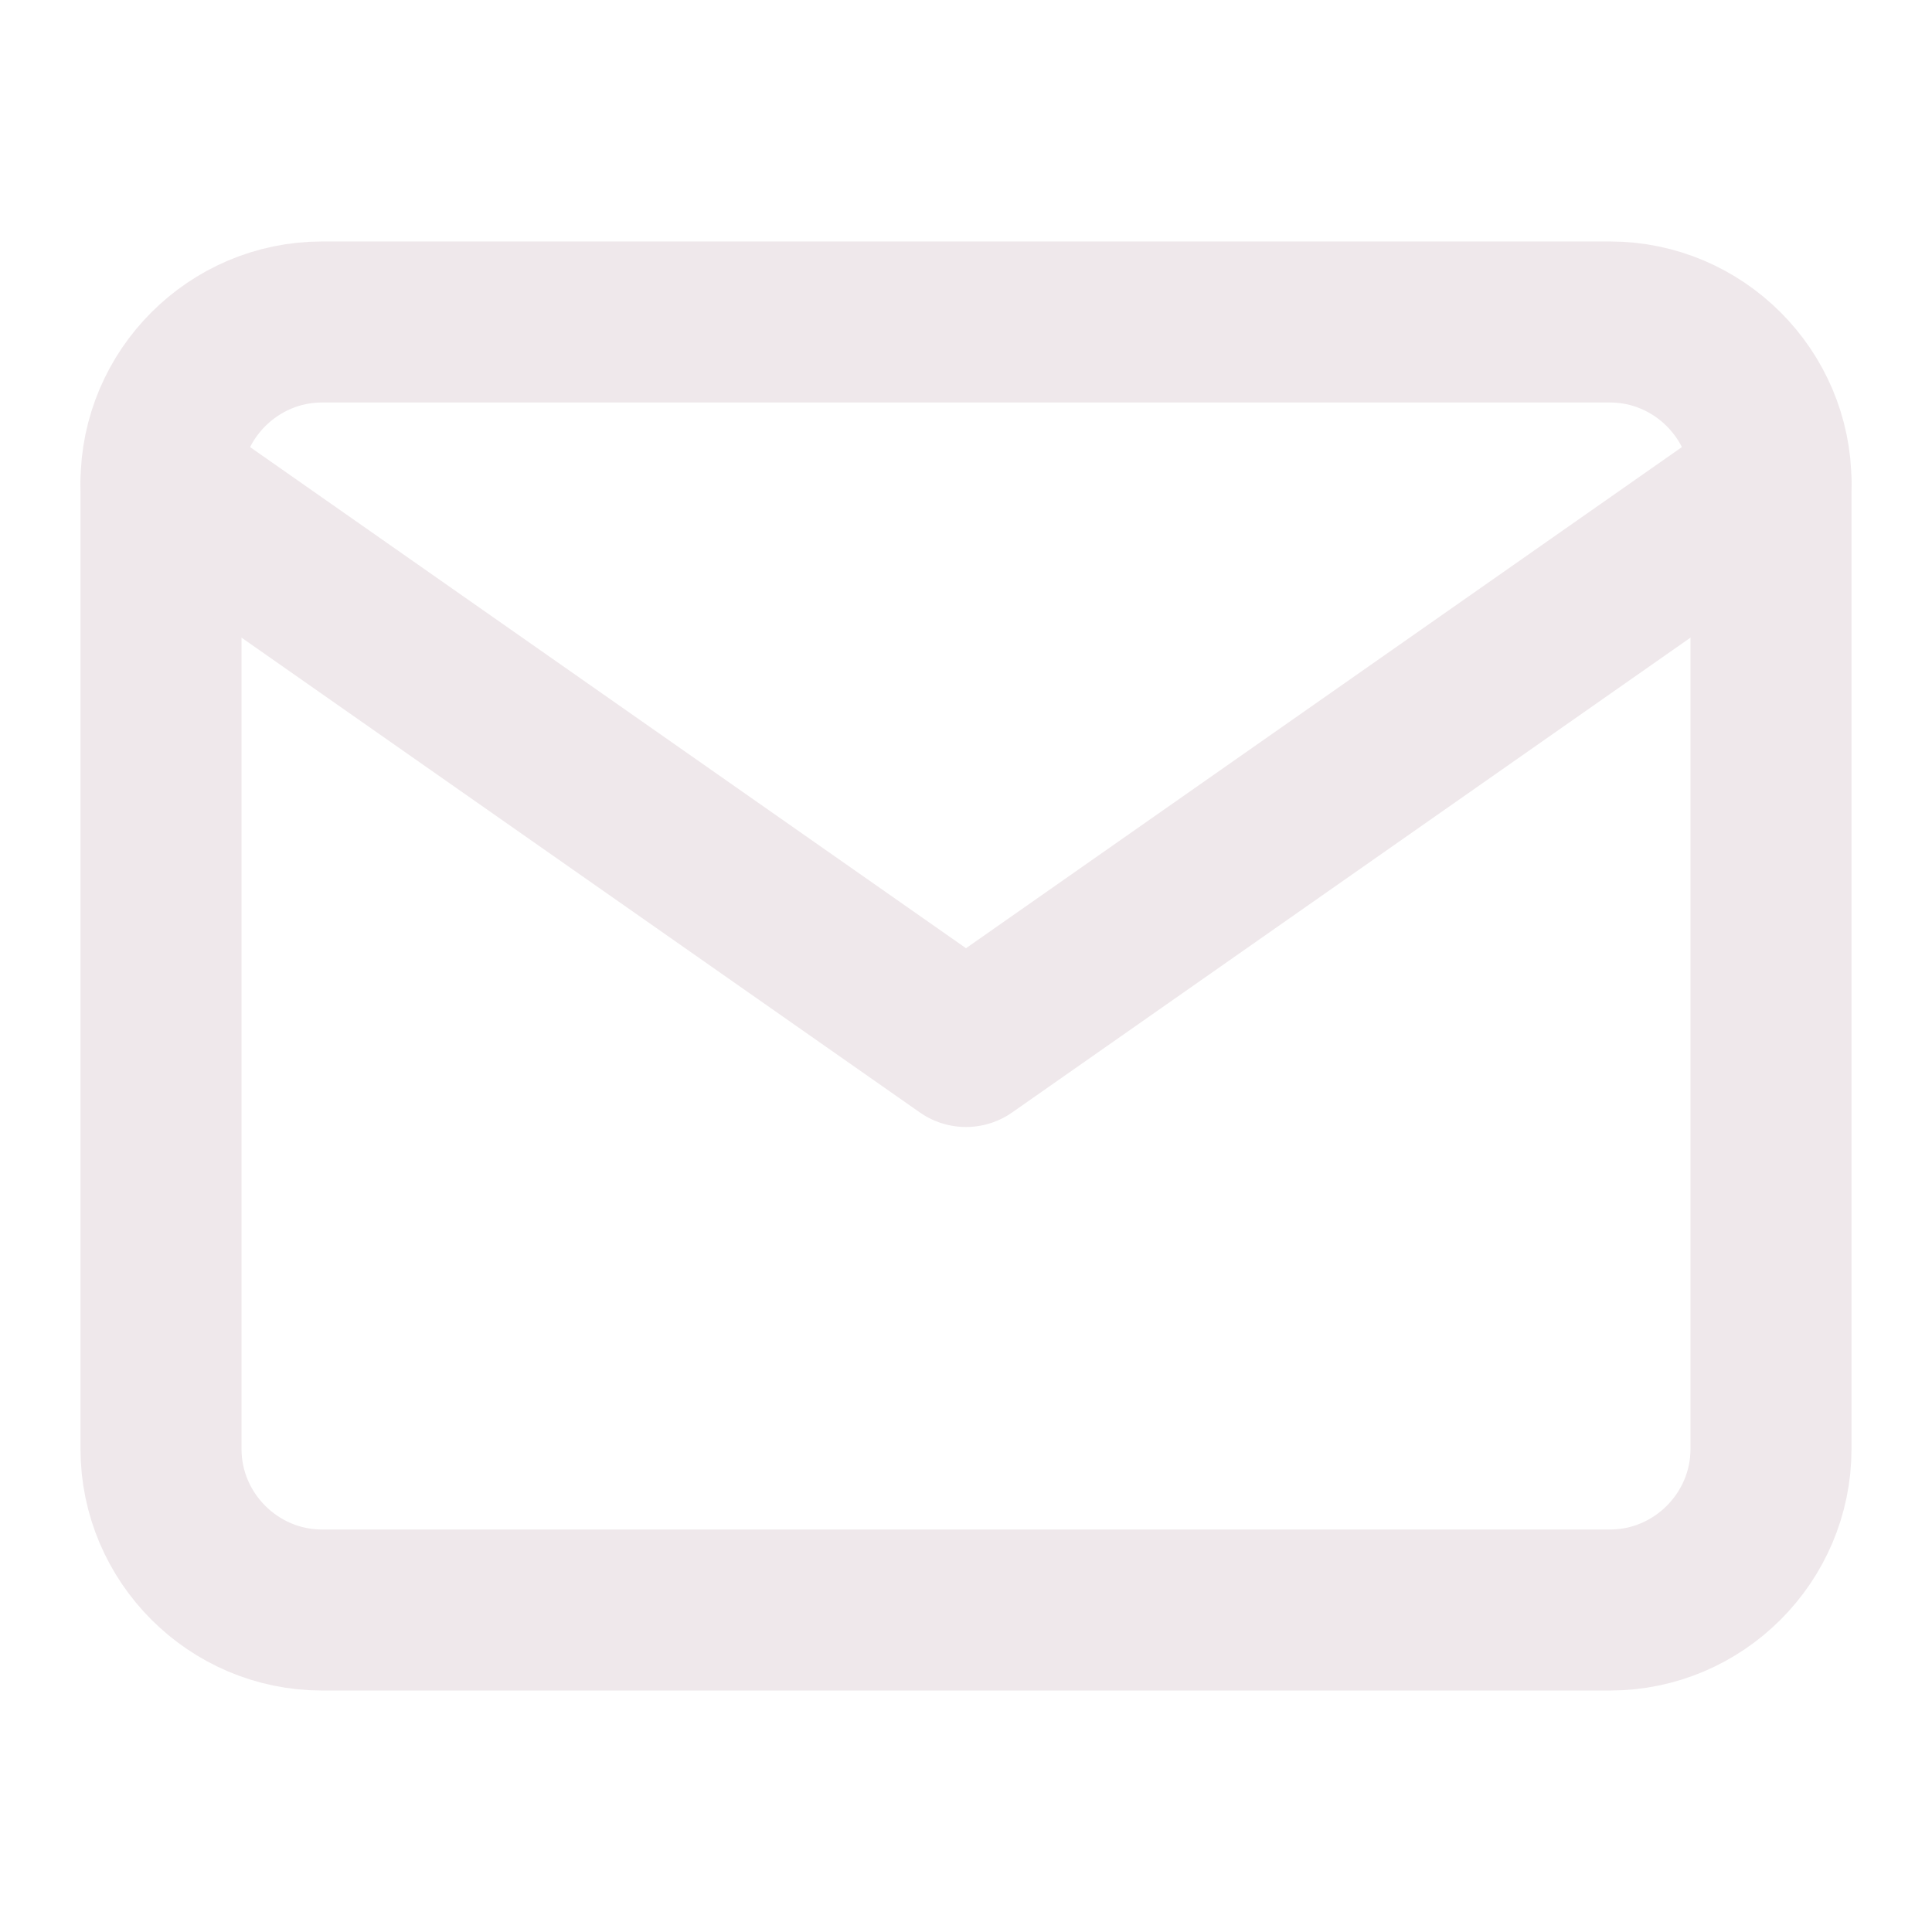 <svg width="44" height="44" viewBox="0 0 44 44" fill="none" xmlns="http://www.w3.org/2000/svg">
<path d="M7.333 7.333H36.667C38.683 7.333 40.333 8.983 40.333 11V33C40.333 35.017 38.683 36.667 36.667 36.667H7.333C5.317 36.667 3.667 35.017 3.667 33V11C3.667 8.983 5.317 7.333 7.333 7.333Z" stroke="#EFE8EB" stroke-width="3.667" stroke-linecap="round" stroke-linejoin="round"/>
<path d="M40.333 11L22 23.833L3.667 11" stroke="#EFE8EB" stroke-width="3.667" stroke-linecap="round" stroke-linejoin="round"/>
</svg>
